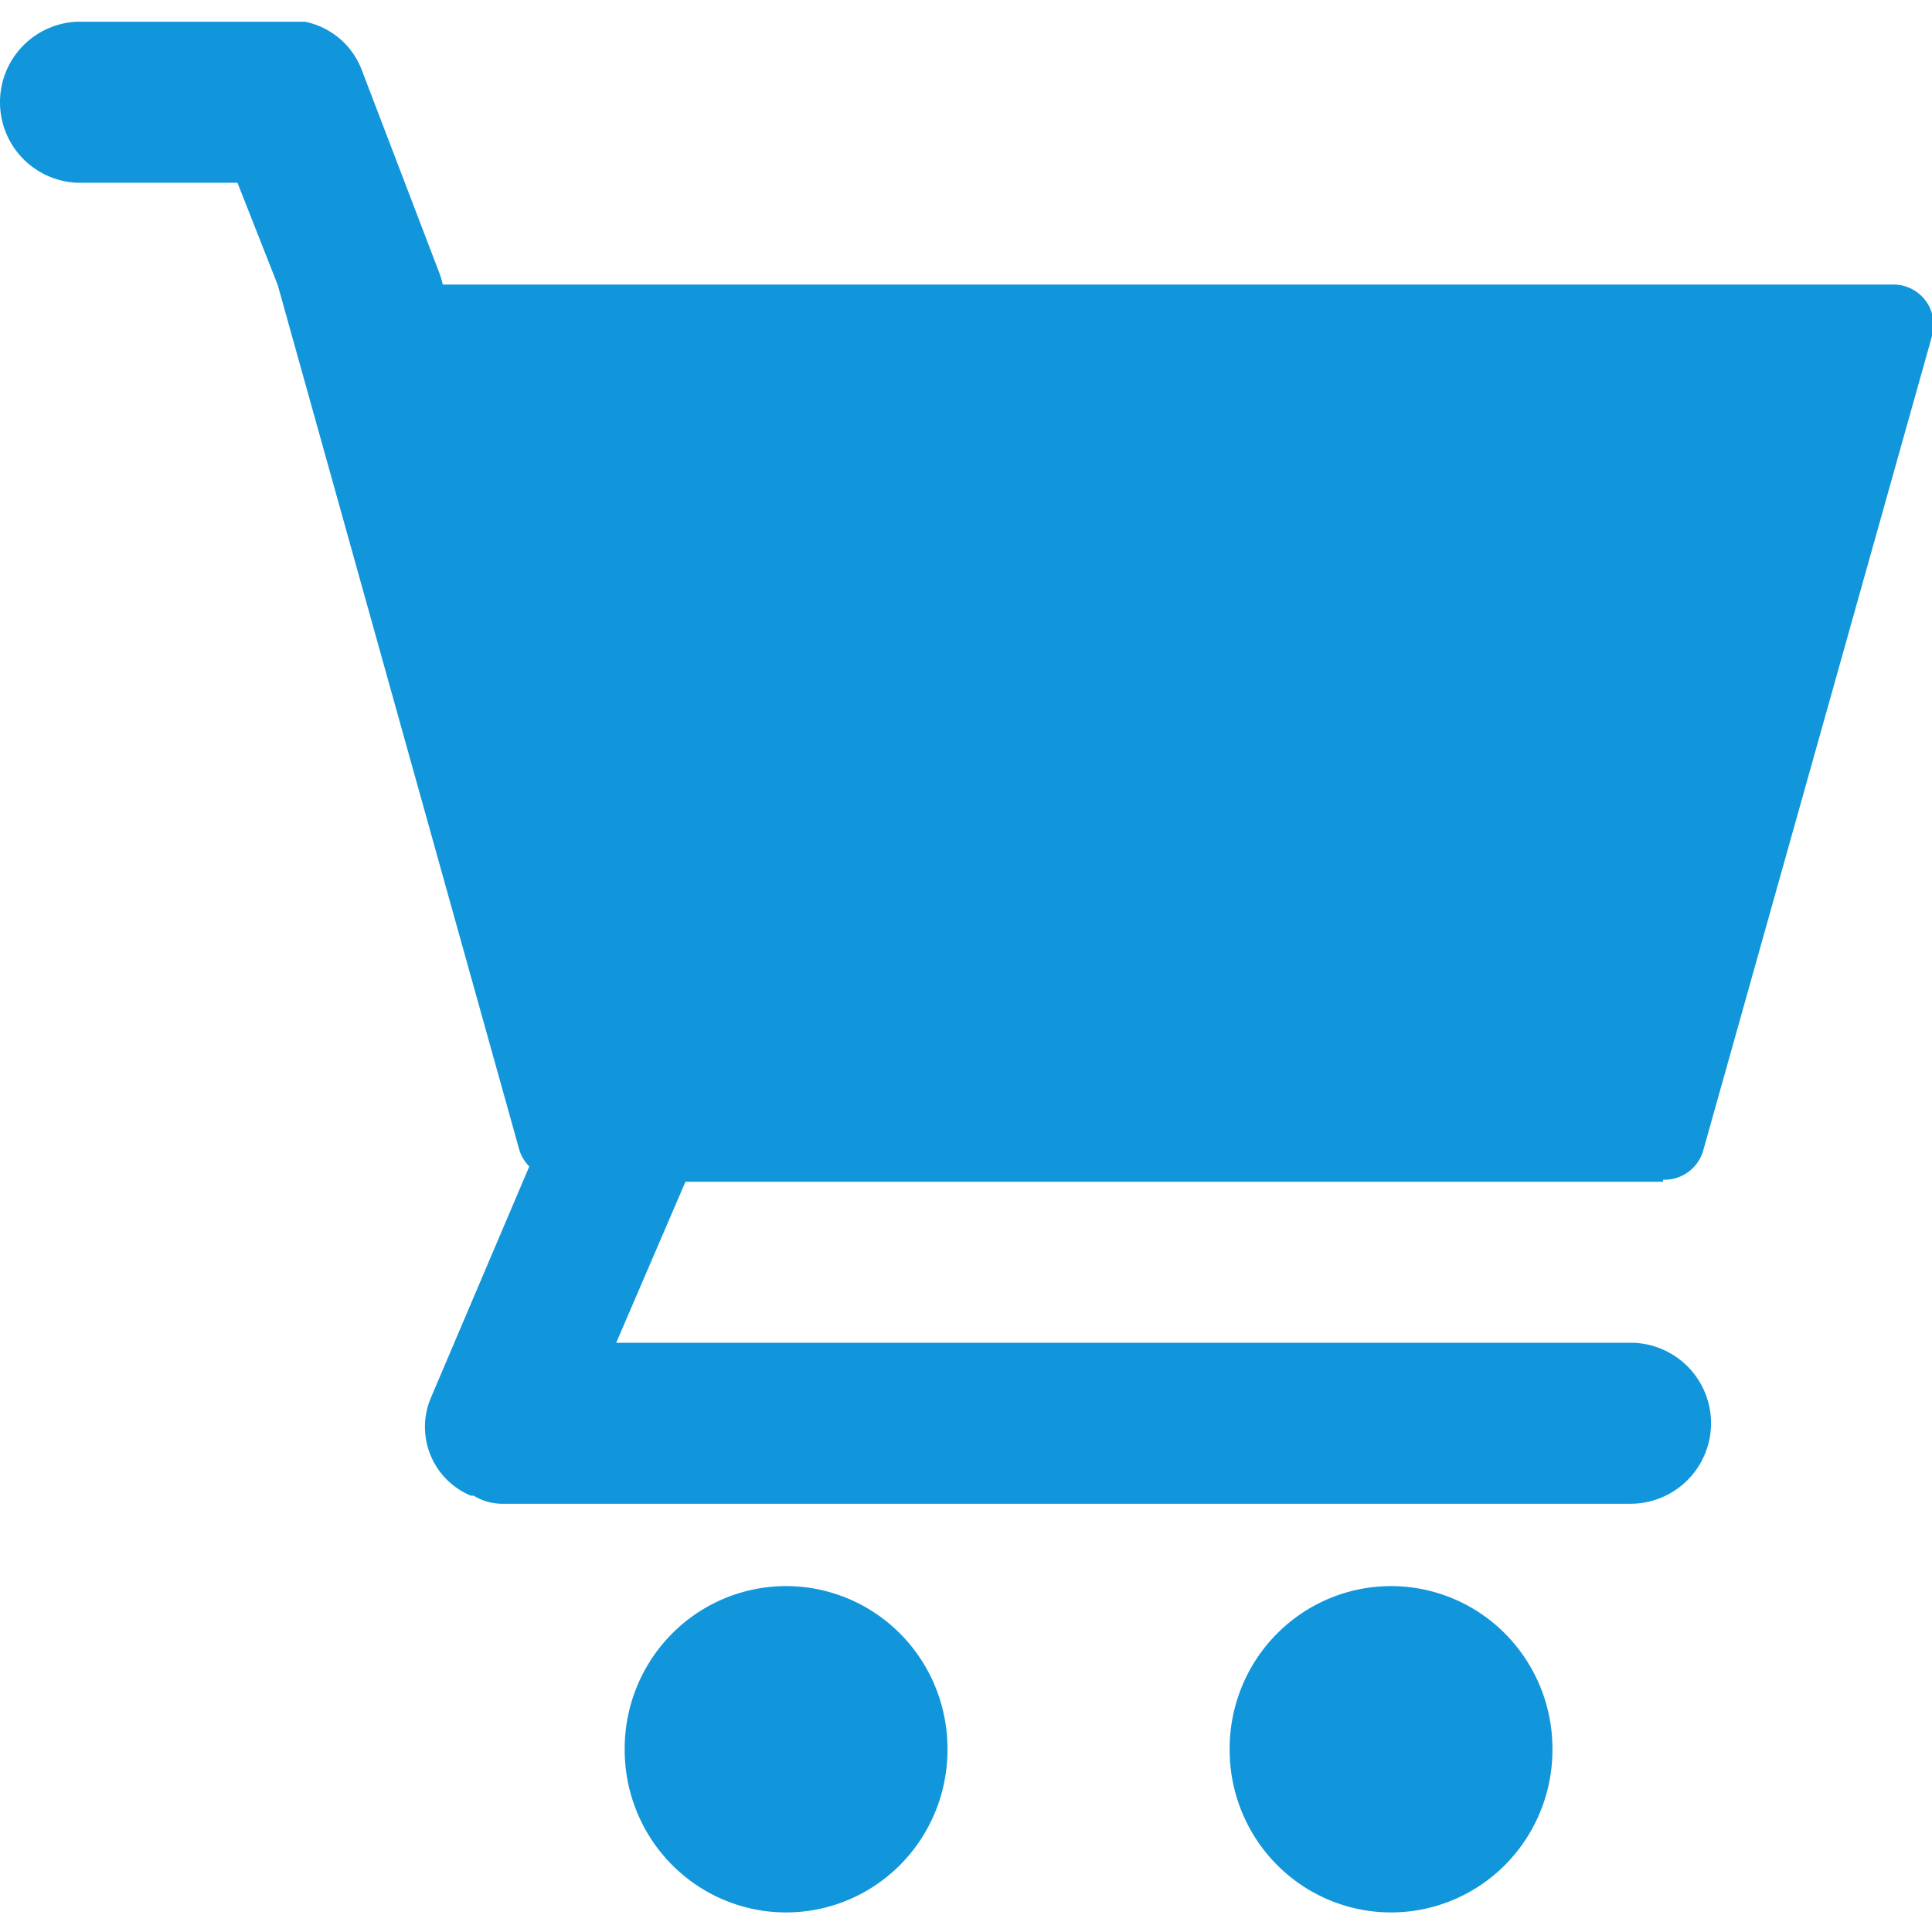 <?xml version="1.0" standalone="no"?><!DOCTYPE svg PUBLIC "-//W3C//DTD SVG 1.1//EN" "http://www.w3.org/Graphics/SVG/1.1/DTD/svg11.dtd"><svg t="1602675757173" class="icon" viewBox="0 0 1024 1024" version="1.1" xmlns="http://www.w3.org/2000/svg" p-id="1548" xmlns:xlink="http://www.w3.org/1999/xlink" width="200" height="200"><defs><style type="text/css"></style></defs><path d="M331.093 927.147a86.187 85.547 90 1 0 171.093 0 86.187 85.547 90 1 0-171.093 0Z" fill="#1296db" p-id="1549"></path><path d="M651.733 927.147a86.187 85.547 90 1 0 171.093 0 86.187 85.547 90 1 0-171.093 0Z" fill="#1296db" p-id="1550"></path><path d="M881.493 625.28a21.333 21.333 0 0 0 21.333-15.787L1024 178.133a21.333 21.333 0 0 0-21.333-27.307H234.667a45.227 45.227 0 0 0-1.493-5.333L192 37.76A40.96 40.96 0 0 0 161.707 11.52H40.533a42.667 42.667 0 0 0-40.533 42.667 42.667 42.667 0 0 0 40.533 42.667h85.333l21.333 54.187 128 458.24a21.333 21.333 0 0 0 5.333 8.96l-52.267 122.88a39.467 39.467 0 0 0 21.333 51.627h1.493a29.013 29.013 0 0 0 16 4.267h597.333a42.667 42.667 0 0 0 0-85.333H326.613l36.693-85.333h518.187z" fill="#1296db" p-id="1551"></path></svg>